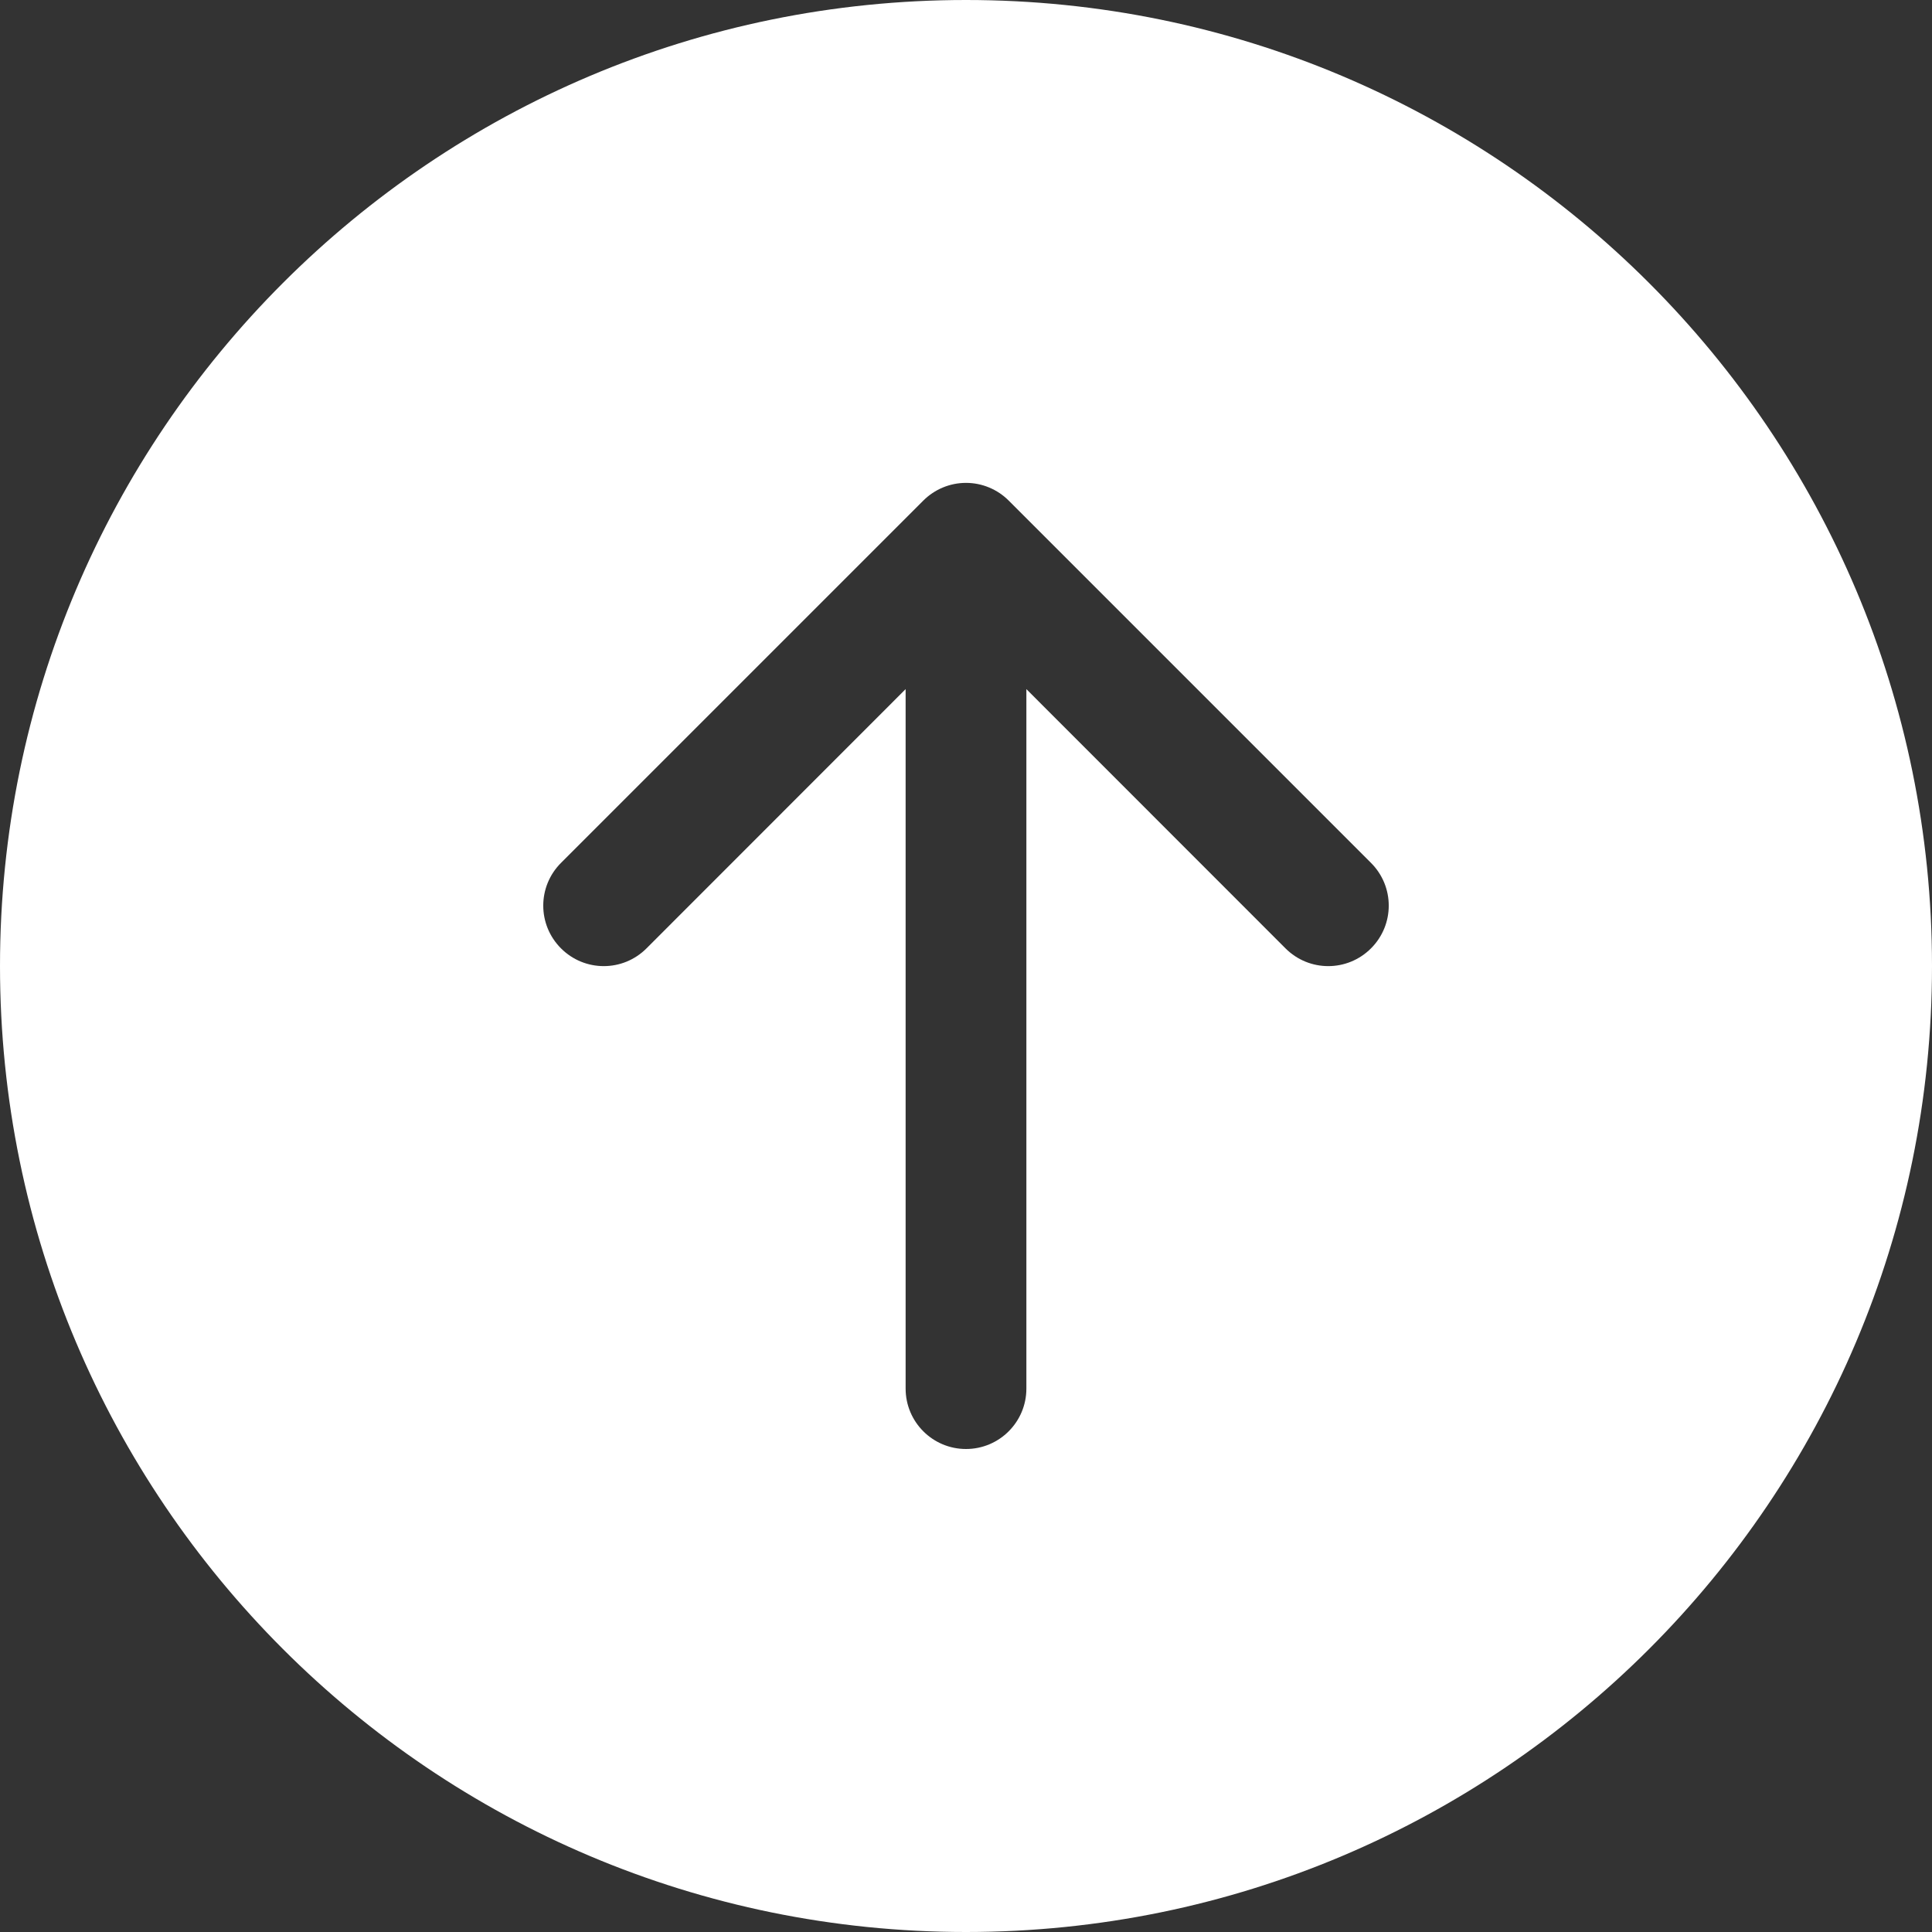 <svg version="1.1" xmlns="http://www.w3.org/2000/svg" xmlns:xlink="http://www.w3.org/1999/xlink" width="16" height="16" viewBox="0,0,256,256"><rect x="0" y="0" width="256" height="256" fill="#333333" stroke="none"/><g fill="#ffffff" fill-rule="nonzero" stroke="none" stroke-width="1" stroke-linecap="butt" stroke-linejoin="miter" stroke-miterlimit="10" stroke-dasharray="" stroke-dashoffset="0" font-family="none" font-weight="none" font-size="none" text-anchor="none" style="mix-blend-mode: normal"><g transform="scale(16,16)"><path d="M16,8c0,-4.418 -3.582,-8 -8,-8c-4.418,0 -8,3.582 -8,8c0,4.418 3.582,8 8,8c4.418,0 8,-3.582 8,-8M8.5,11.5c0,0.276 -0.224,0.5 -0.5,0.5c-0.276,0 -0.5,-0.224 -0.5,-0.5v-5.793l-2.146,2.147c-0.196,0.196 -0.512,0.196 -0.708,0c-0.196,-0.196 -0.196,-0.512 0,-0.708l3,-3c0.094,-0.094 0.221,-0.147 0.354,-0.147c0.133,0 0.26,0.053 0.354,0.147l3,3c0.196,0.196 0.196,0.512 0,0.708c-0.196,0.196 -0.512,0.196 -0.708,0l-2.146,-2.147z"></path></g></g></svg>